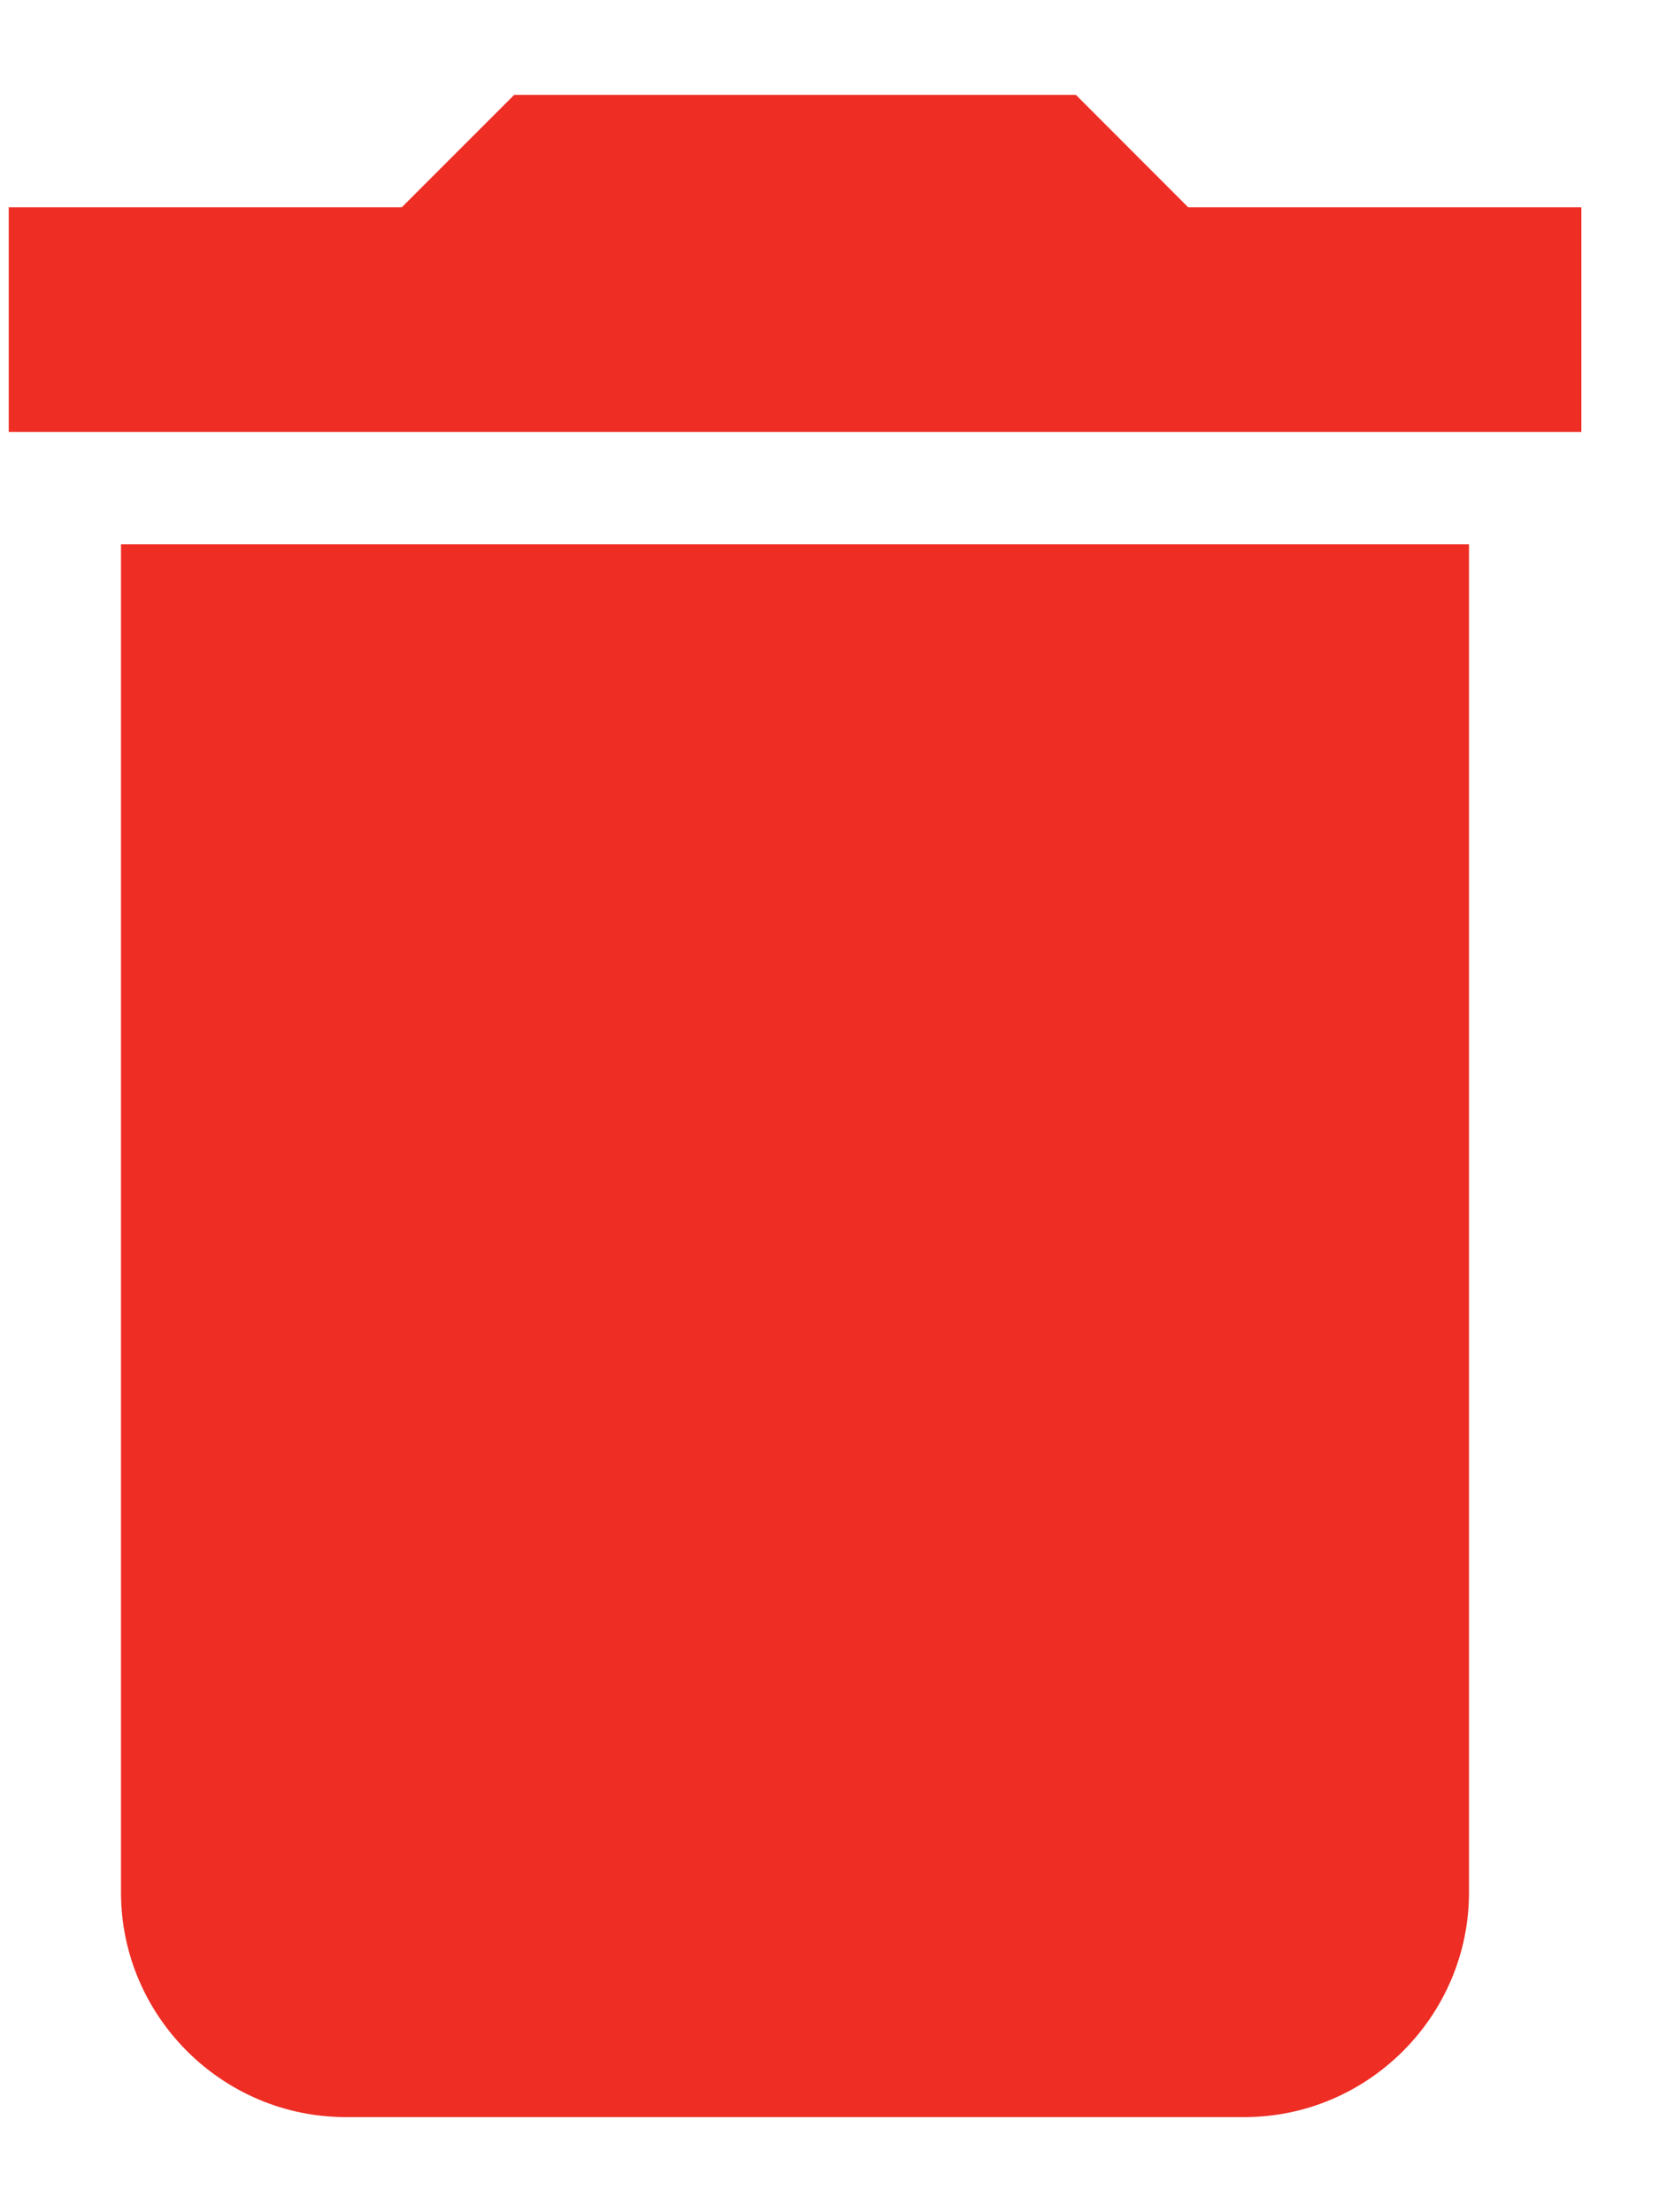 <svg width="15" height="20" viewBox="0 0 15 20" fill="none" xmlns="http://www.w3.org/2000/svg">
<path d="M1.094 17.109C1.094 18.226 2.008 19.14 3.126 19.14H11.251C12.368 19.14 13.282 18.226 13.282 17.109V4.921H1.094V17.109ZM14.298 1.874H10.743L9.728 0.858H4.649L3.633 1.874H0.079V3.905H14.298V1.874Z" fill="#EE2D24"/>
</svg>
